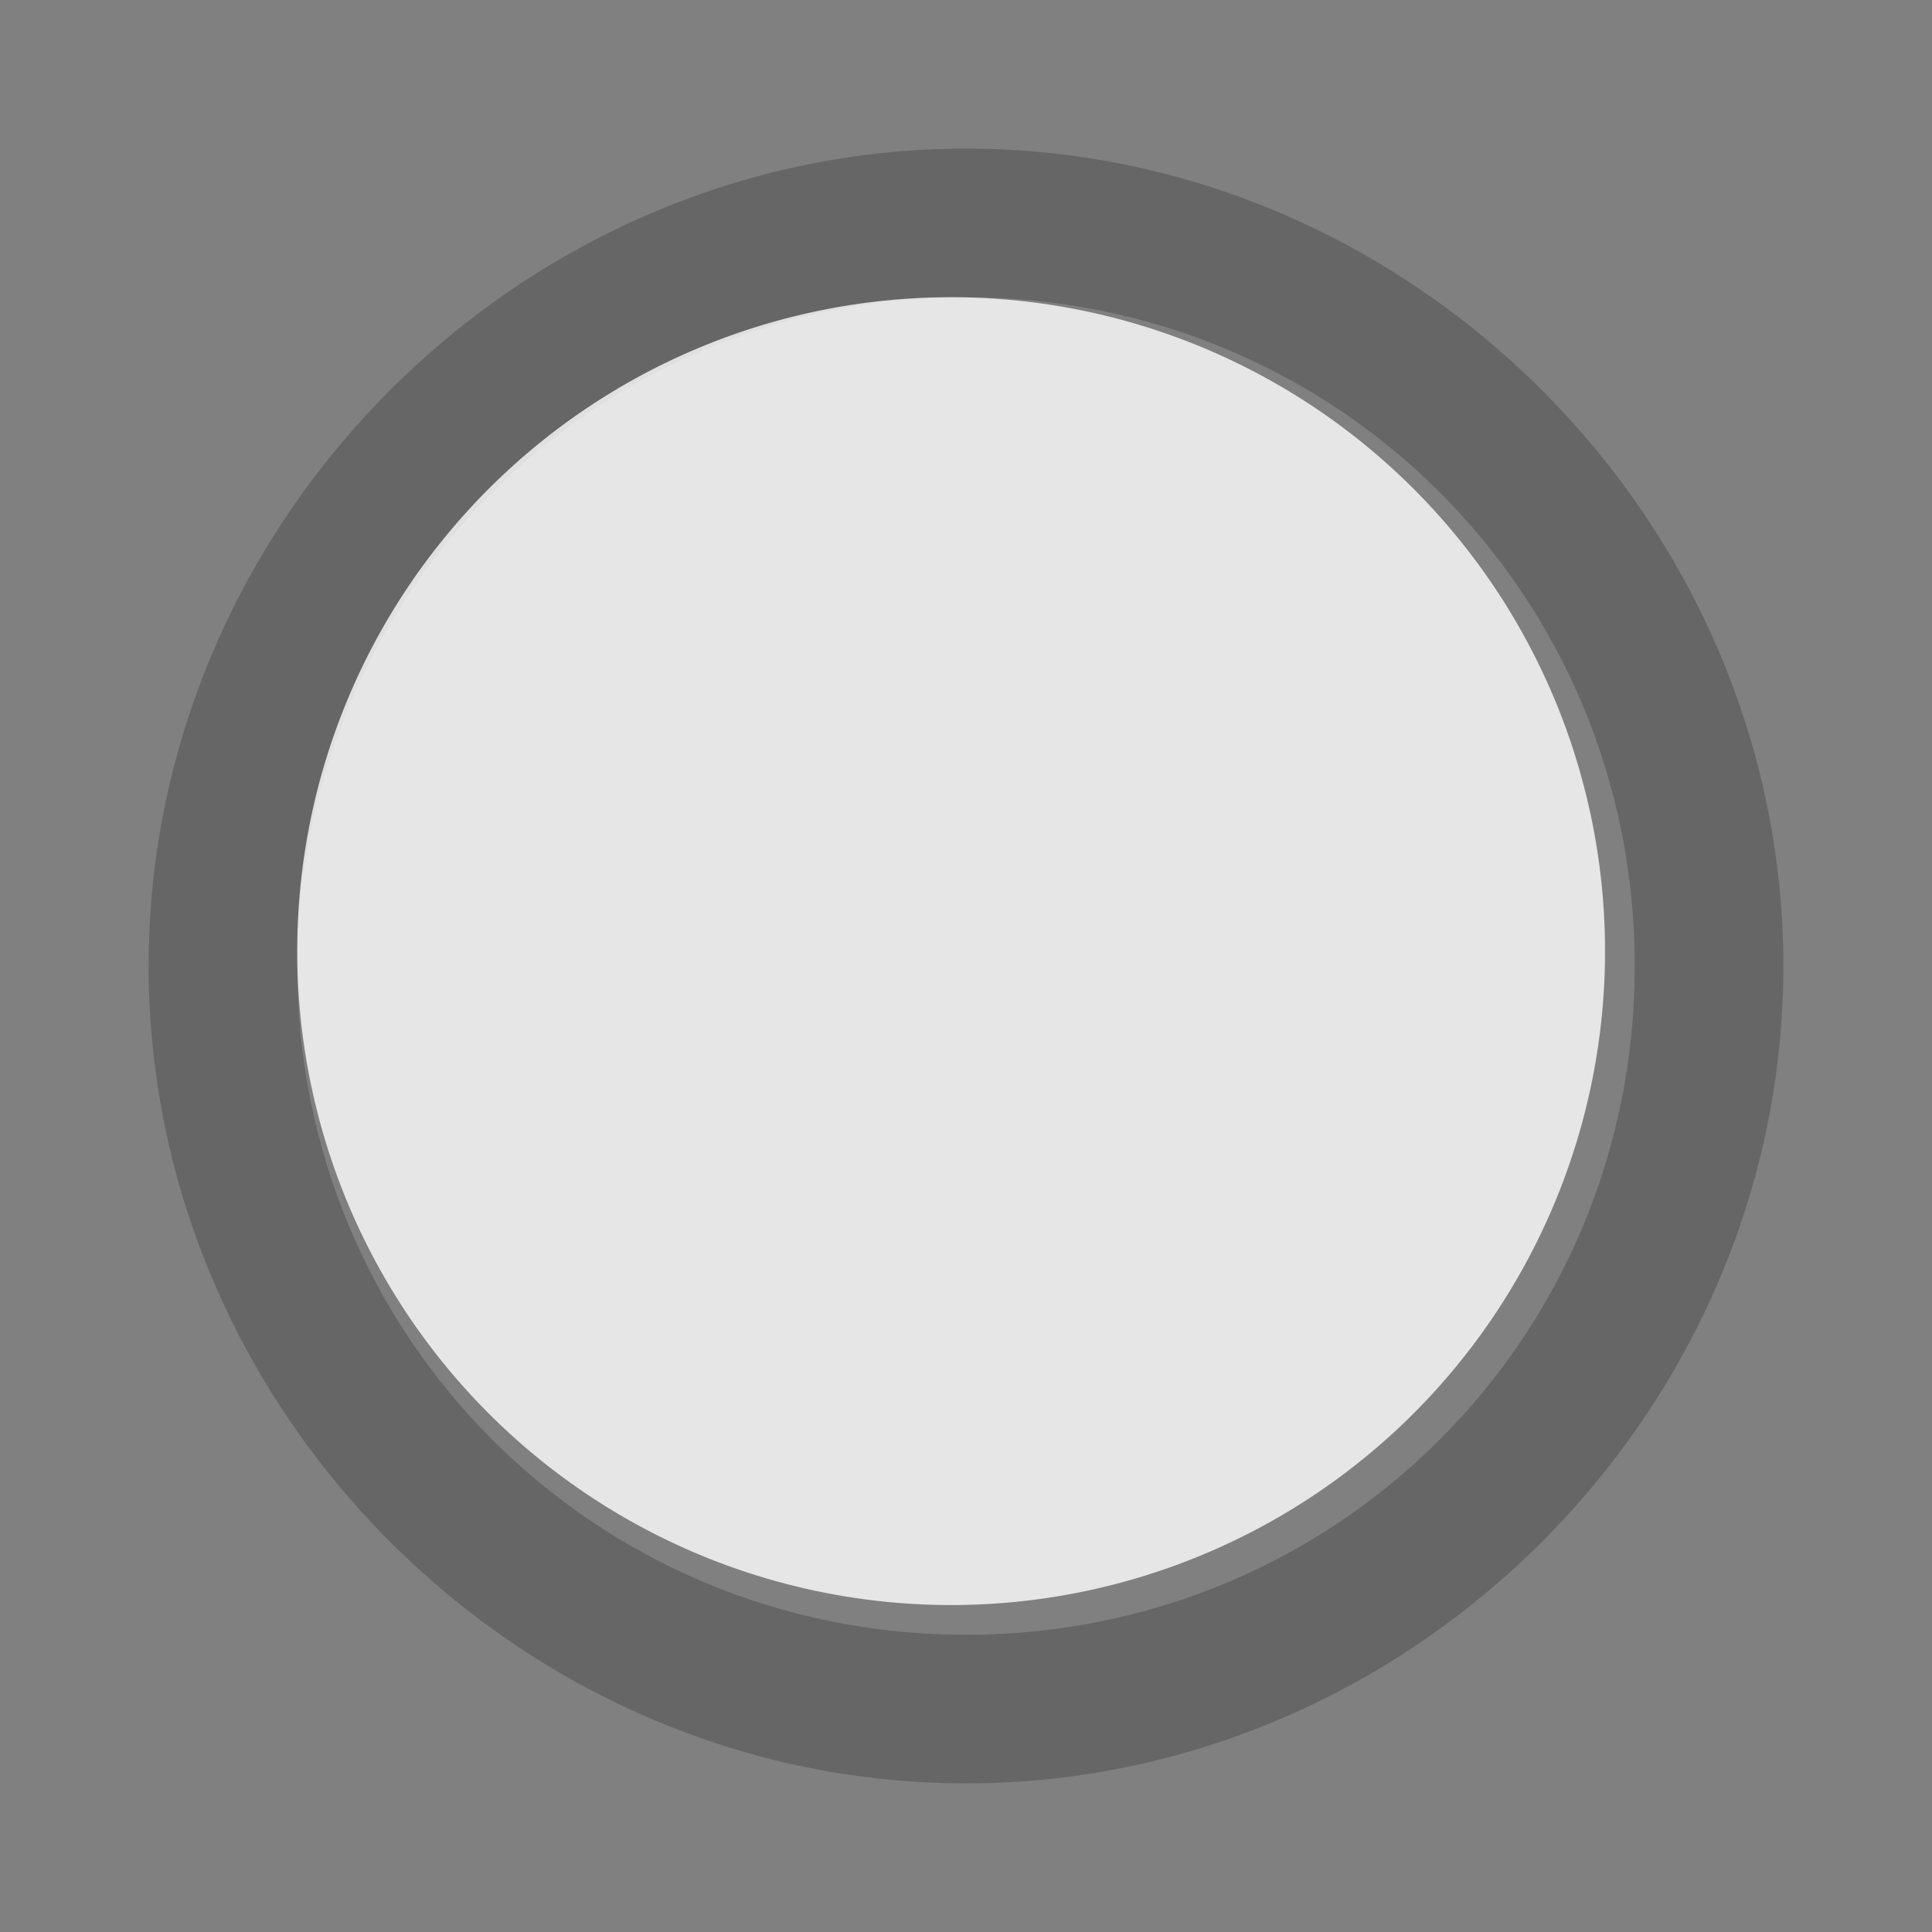 <!--part of the glare theme by sixsixfive released under cc_by-sa-v4-->
<svg xmlns="http://www.w3.org/2000/svg" viewBox="0 0 13 13"><rect x="0" y="0" width="13" height="13" fill="#808080" stroke="none"/><path d="M 6.5 1 C 3.5 1 1 3.5 1 6.5 1 9.5 3.5 12 6.5 12 9.5 12 12 9.5 12 6.5 12 3.5 9.5 1 6.5 1 z M 6.5 2 C 9 2 11 4 11 6.5 11 9 9 11 6.5 11 4 11 2 9 2 6.5 2 4 4 2 6.5 2 z" opacity="0.2"/><path d="M 12 6.5 A 5.5 5.5 0 1 1 1 6.5 5.5 5.5 0 1 1 12 6.5 z" transform="matrix(0.8 0 0 0.8 1.2 1.2)" opacity="0.8" fill="#fff"/></svg>
